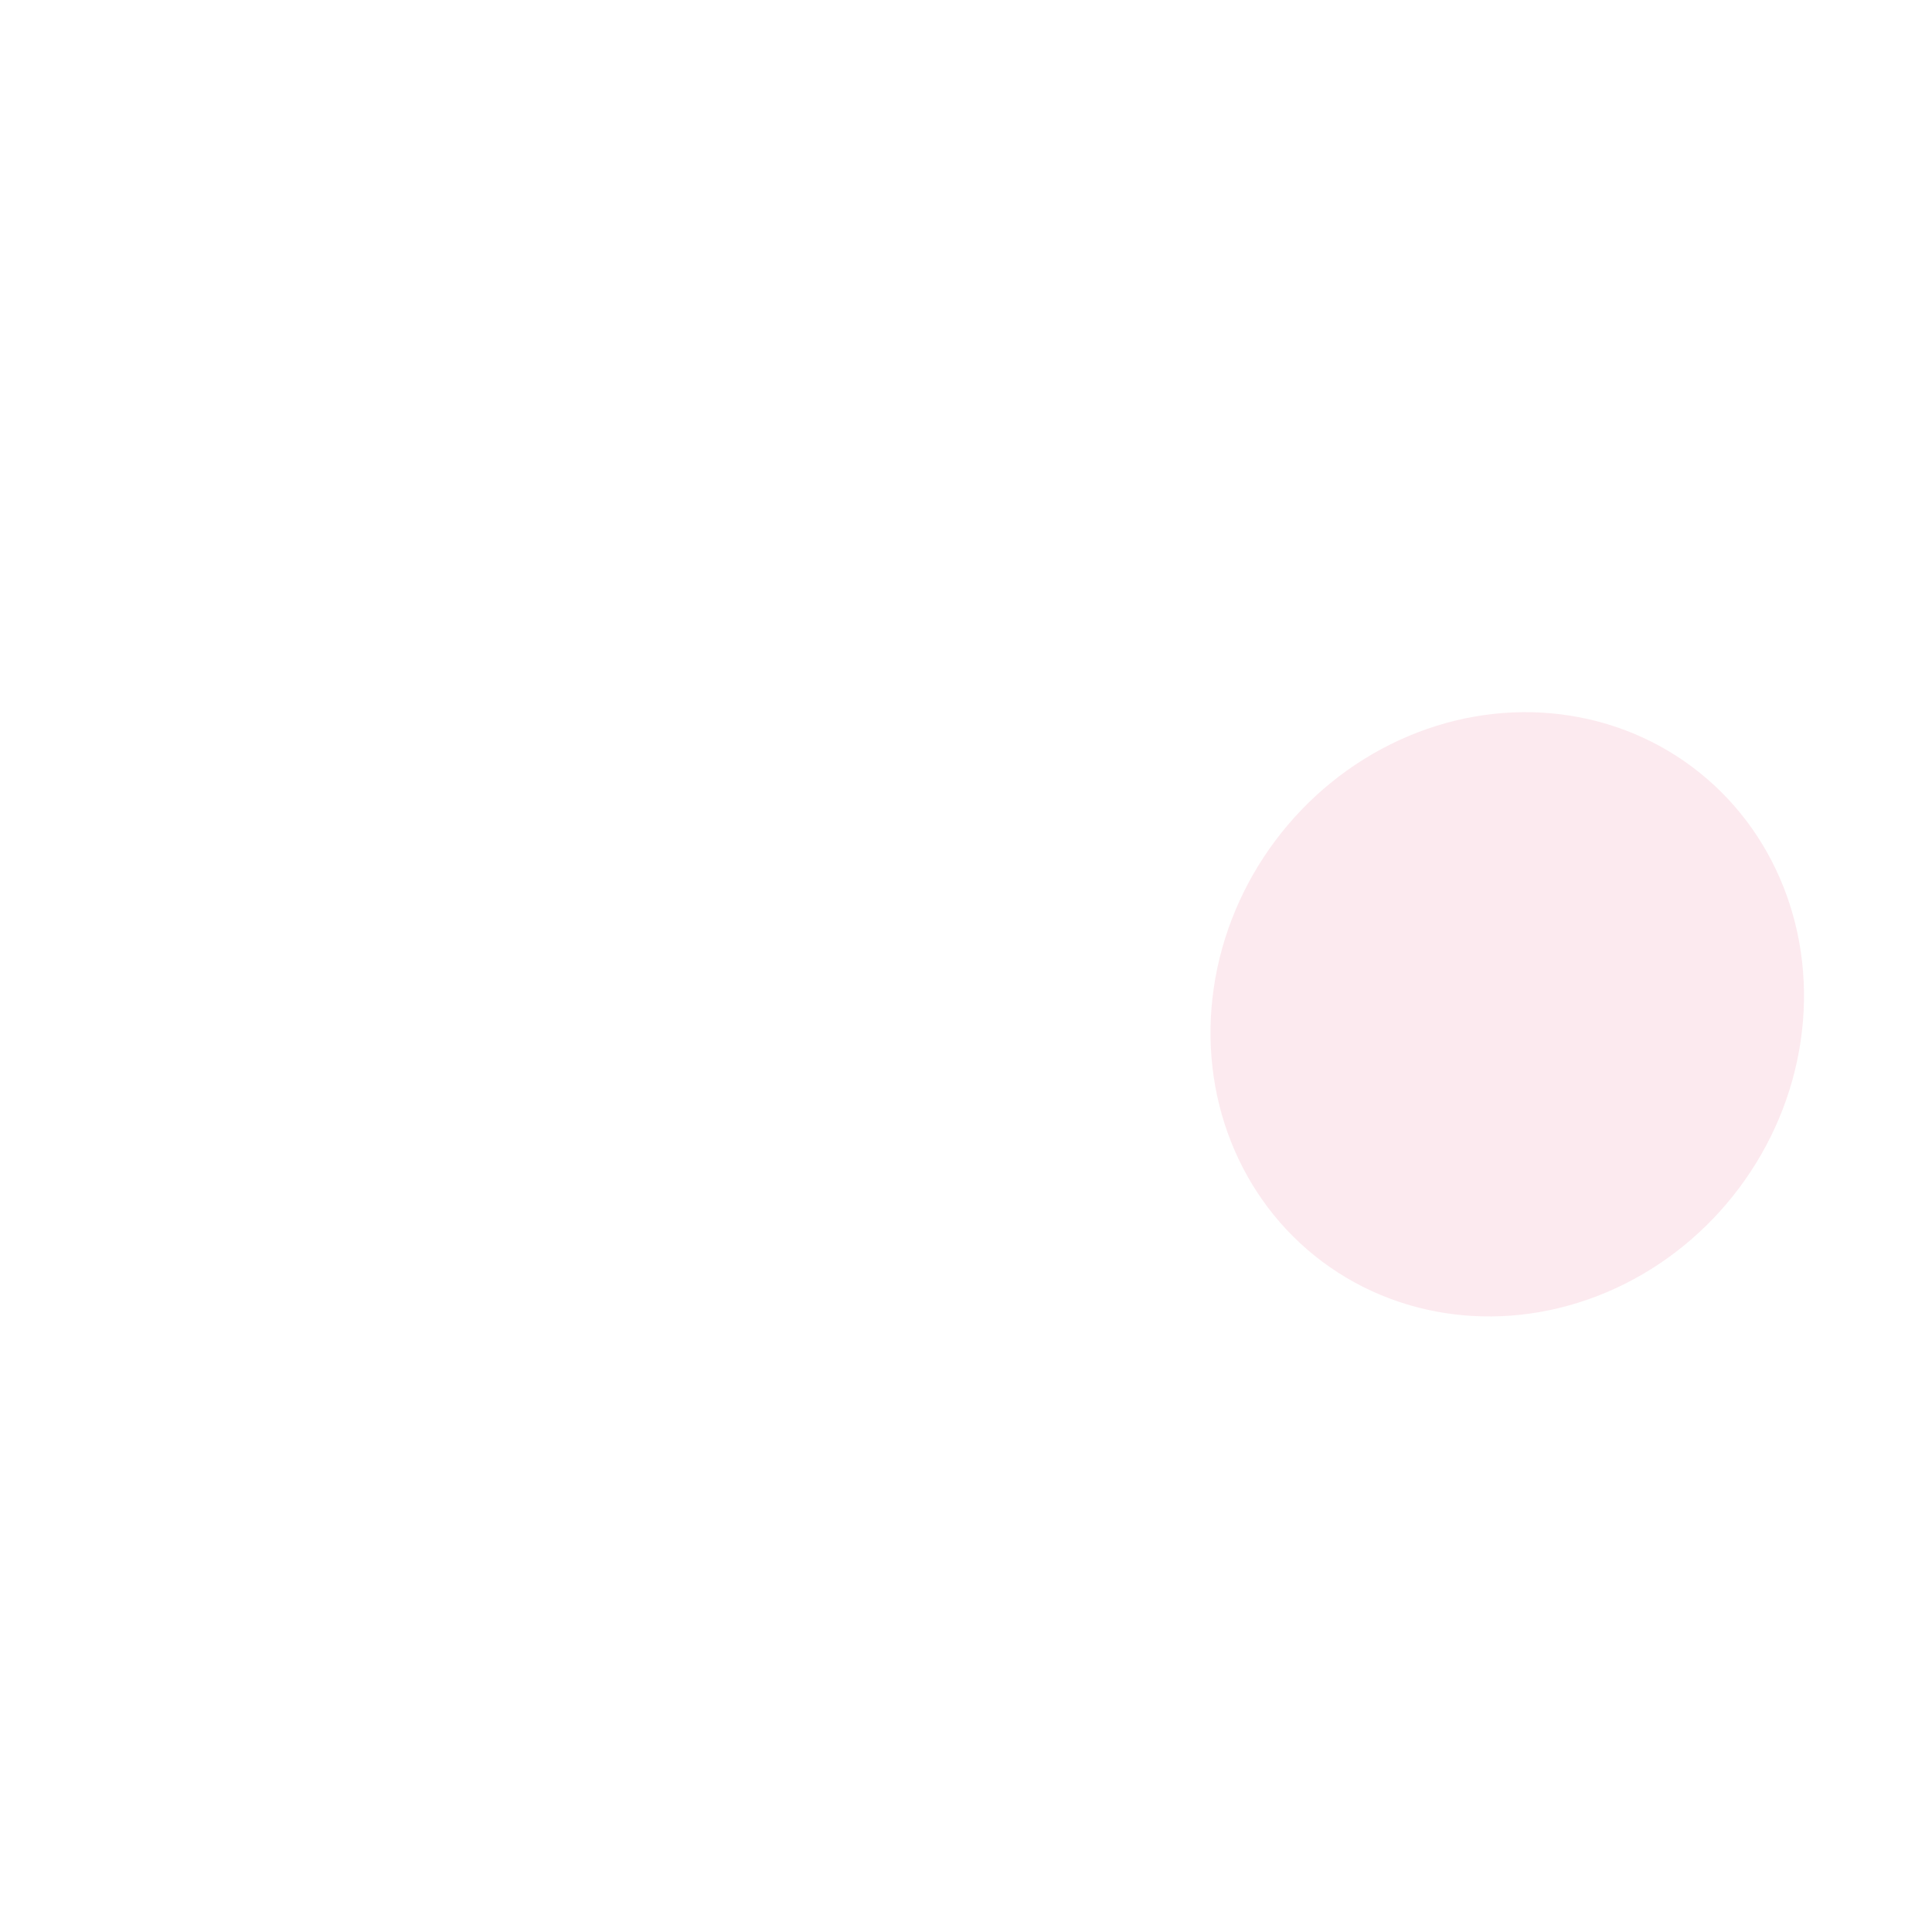 <svg width="140" height="140" viewBox="0 0 140 140" fill="none" xmlns="http://www.w3.org/2000/svg">
<g filter="url(#filter0_b)">
<rect width="140" height="140" rx="28" fill="white" fill-opacity="0.1"/>
<rect x="0.5" y="0.5" width="139" height="139" rx="27.5" stroke="url(#paint0_linear)"/>
</g>
<mask id="mask0" mask-type="alpha" maskUnits="userSpaceOnUse" x="0" y="0" width="140" height="140">
<rect x="0.5" y="0.5" width="139" height="139" rx="27.5" fill="white" fill-opacity="0.1" stroke="url(#paint1_linear)"/>
</mask>
<g mask="url(#mask0)">
<g filter="url(#filter1_f)">
<ellipse cx="109.221" cy="73.5" rx="22.382" ry="20.996" transform="rotate(-53.184 109.221 73.5)" fill="#E52C5C"/>
</g>
</g>
<defs>
<filter id="filter0_b" x="-4" y="-4" width="148" height="148" filterUnits="userSpaceOnUse" color-interpolation-filters="sRGB">
<feFlood flood-opacity="0" result="BackgroundImageFix"/>
<feGaussianBlur in="BackgroundImage" stdDeviation="2"/>
<feComposite in2="SourceAlpha" operator="in" result="effect1_backgroundBlur"/>
<feBlend mode="normal" in="SourceGraphic" in2="effect1_backgroundBlur" result="shape"/>
</filter>
<filter id="filter1_f" x="-1" y="-37" width="220.442" height="221" filterUnits="userSpaceOnUse" color-interpolation-filters="sRGB">
<feFlood flood-opacity="0" result="BackgroundImageFix"/>
<feBlend mode="normal" in="SourceGraphic" in2="BackgroundImageFix" result="shape"/>
<feGaussianBlur stdDeviation="40" result="effect1_foregroundBlur"/>
</filter>
<linearGradient id="paint0_linear" x1="-9" y1="-17.5" x2="30.5" y2="26" gradientUnits="userSpaceOnUse">
<stop stop-color="white"/>
<stop offset="1" stop-color="white" stop-opacity="0"/>
</linearGradient>
<linearGradient id="paint1_linear" x1="-9" y1="-17.5" x2="30.5" y2="26" gradientUnits="userSpaceOnUse">
<stop stop-color="white"/>
<stop offset="1" stop-color="white" stop-opacity="0"/>
</linearGradient>
</defs>
</svg>
